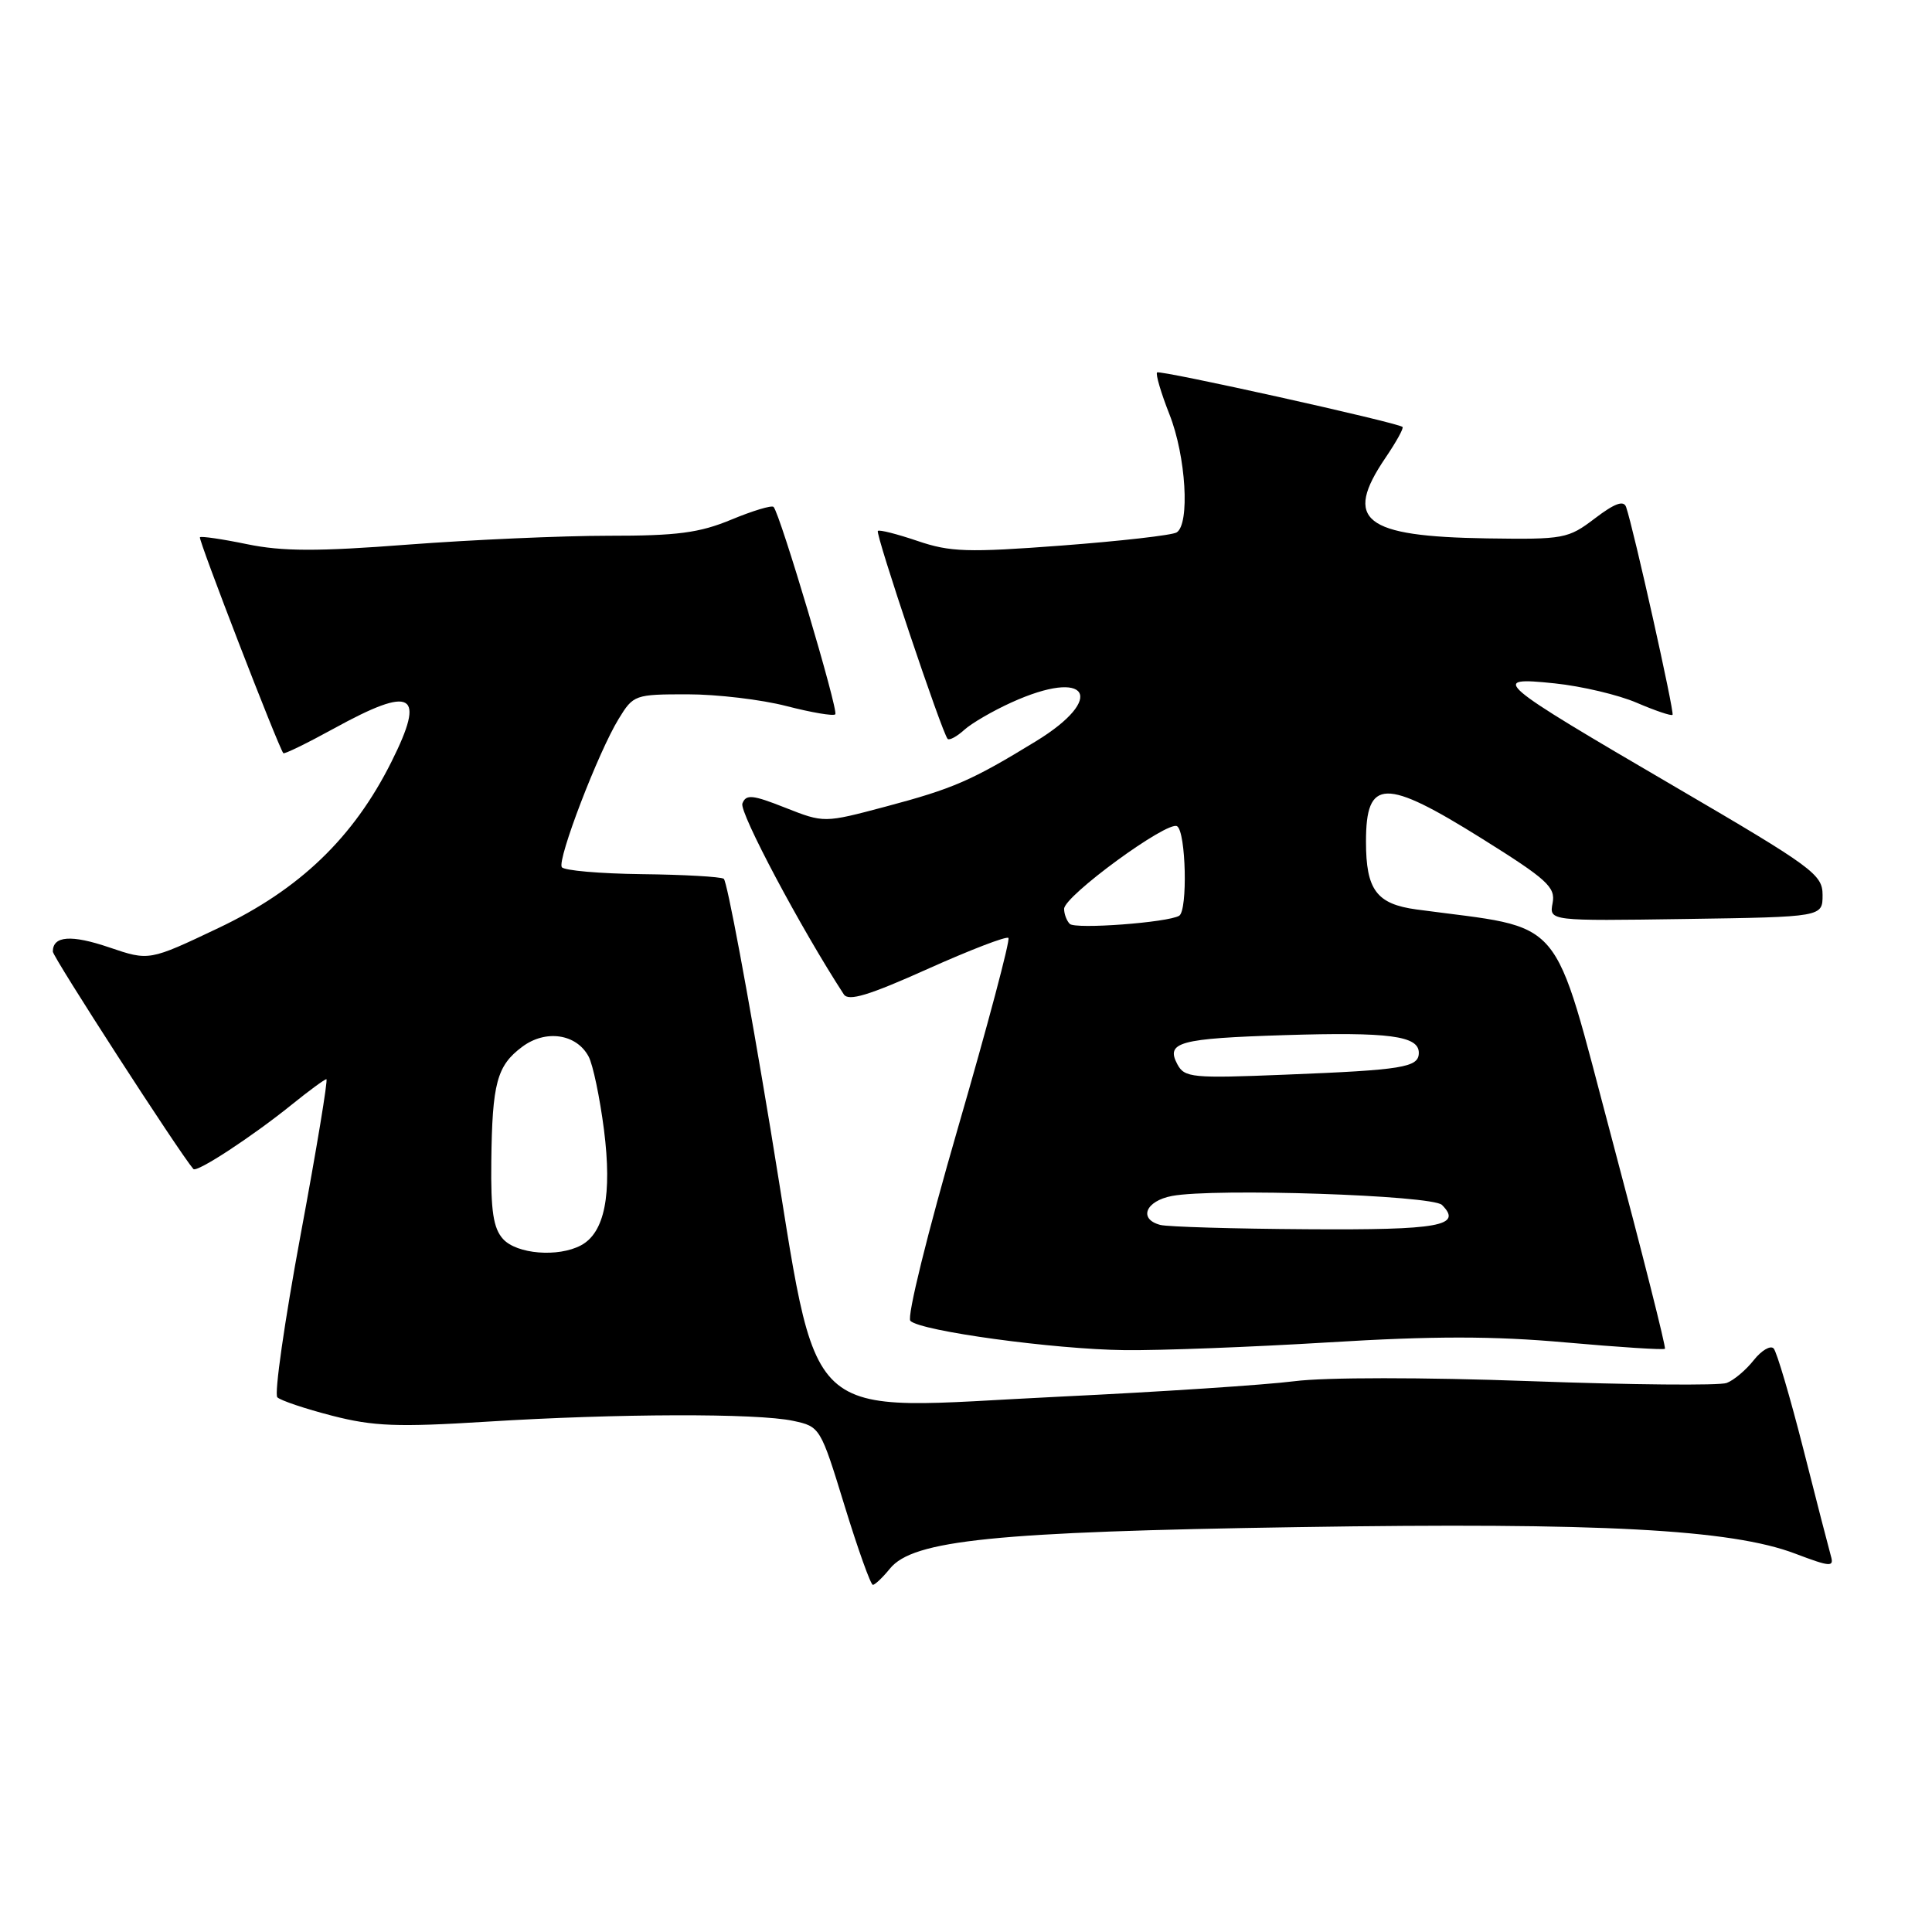 <?xml version="1.0" encoding="UTF-8" standalone="no"?>
<!DOCTYPE svg PUBLIC "-//W3C//DTD SVG 1.1//EN" "http://www.w3.org/Graphics/SVG/1.1/DTD/svg11.dtd" >
<svg xmlns="http://www.w3.org/2000/svg" xmlns:xlink="http://www.w3.org/1999/xlink" version="1.1" viewBox="0 0 256 256">
 <g >
 <path fill="currentColor"
d=" M 117.92 207.85 C 120.98 204.07 131.85 202.97 172.00 202.35 C 212.13 201.72 229.41 202.65 237.86 205.86 C 242.56 207.64 243.04 207.67 242.60 206.17 C 242.34 205.25 240.69 198.88 238.95 192.00 C 237.20 185.12 235.43 179.13 235.02 178.68 C 234.60 178.23 233.41 178.93 232.38 180.23 C 231.35 181.54 229.73 182.90 228.79 183.25 C 227.86 183.61 216.16 183.50 202.79 183.01 C 188.55 182.49 175.60 182.49 171.50 183.02 C 167.65 183.51 153.70 184.43 140.50 185.06 C 105.26 186.74 108.78 190.00 102.08 149.52 C 99.11 131.59 96.33 116.70 95.90 116.44 C 95.46 116.17 90.57 115.89 85.02 115.83 C 79.48 115.76 74.71 115.35 74.44 114.90 C 73.82 113.89 79.28 99.64 81.98 95.25 C 83.92 92.07 84.13 92.00 91.09 92.00 C 95.01 92.00 100.91 92.70 104.22 93.56 C 107.52 94.41 110.43 94.91 110.68 94.65 C 111.14 94.19 103.35 68.02 102.50 67.17 C 102.25 66.92 99.73 67.68 96.89 68.86 C 92.67 70.61 89.72 71.00 80.62 70.99 C 74.50 70.99 62.57 71.52 54.10 72.16 C 42.04 73.09 37.42 73.07 32.75 72.11 C 29.47 71.43 26.65 71.02 26.49 71.19 C 26.24 71.44 36.82 98.83 37.54 99.80 C 37.66 99.96 40.66 98.50 44.21 96.55 C 54.72 90.77 56.46 91.77 51.87 100.94 C 46.85 110.99 39.70 117.86 28.96 122.96 C 19.76 127.33 19.76 127.33 14.49 125.54 C 9.44 123.82 7.00 124.00 7.00 126.09 C 7.00 126.81 23.67 152.61 25.62 154.90 C 26.06 155.42 33.39 150.62 38.67 146.36 C 40.96 144.51 43.02 143.00 43.25 143.00 C 43.48 143.00 41.94 152.31 39.82 163.69 C 37.71 175.07 36.32 184.72 36.75 185.15 C 37.17 185.57 40.44 186.67 44.01 187.59 C 49.50 189.00 52.66 189.12 64.50 188.38 C 81.75 187.30 100.30 187.24 105.10 188.27 C 108.66 189.03 108.72 189.12 111.91 199.52 C 113.68 205.28 115.37 210.00 115.66 210.00 C 115.94 210.00 116.96 209.03 117.92 207.85 Z  M 176.05 177.87 C 189.93 177.02 197.85 177.02 207.46 177.88 C 214.53 178.51 220.45 178.89 220.61 178.72 C 220.78 178.56 217.62 166.06 213.60 150.96 C 205.51 120.59 207.74 123.21 187.70 120.51 C 182.40 119.79 181.00 117.92 181.00 111.52 C 181.00 103.12 183.48 103.06 196.38 111.13 C 205.00 116.52 206.13 117.55 205.73 119.65 C 205.27 122.04 205.27 122.04 223.38 121.77 C 241.50 121.50 241.50 121.50 241.50 118.59 C 241.50 115.87 240.25 114.95 222.00 104.28 C 197.94 90.22 197.26 89.64 206.00 90.55 C 209.57 90.92 214.48 92.08 216.90 93.13 C 219.33 94.17 221.45 94.89 221.62 94.72 C 221.90 94.43 216.47 70.10 215.47 67.19 C 215.15 66.26 213.97 66.68 211.33 68.69 C 207.78 71.39 207.23 71.49 197.07 71.34 C 180.66 71.09 177.96 68.94 183.59 60.65 C 185.01 58.56 186.03 56.72 185.84 56.57 C 185.07 55.96 153.68 48.99 153.32 49.35 C 153.10 49.56 153.84 52.07 154.96 54.91 C 157.15 60.45 157.69 69.45 155.91 70.55 C 155.32 70.92 148.45 71.70 140.66 72.29 C 128.19 73.23 125.90 73.15 121.58 71.68 C 118.87 70.76 116.51 70.16 116.32 70.35 C 115.96 70.71 124.85 97.19 125.57 97.91 C 125.80 98.13 126.79 97.60 127.76 96.72 C 128.74 95.83 131.55 94.20 134.02 93.08 C 144.19 88.46 146.69 92.46 137.25 98.23 C 128.72 103.45 126.30 104.50 117.35 106.88 C 109.19 109.05 109.19 109.05 104.06 107.03 C 99.69 105.30 98.85 105.22 98.37 106.47 C 97.93 107.61 106.13 123.04 111.81 131.76 C 112.43 132.71 115.13 131.89 122.88 128.41 C 128.52 125.88 133.35 124.02 133.62 124.28 C 133.88 124.55 130.87 135.88 126.93 149.46 C 122.89 163.40 120.14 174.54 120.63 175.02 C 122.00 176.38 139.65 178.79 148.99 178.90 C 153.66 178.96 165.84 178.49 176.05 177.87 Z  M 66.65 164.17 C 65.37 162.75 65.02 160.46 65.10 153.92 C 65.22 143.51 65.84 141.21 69.19 138.71 C 72.30 136.38 76.38 136.98 77.99 139.99 C 78.57 141.06 79.48 145.44 80.03 149.70 C 81.12 158.32 80.12 163.33 76.99 165.01 C 73.96 166.63 68.47 166.18 66.65 164.17 Z  M 153.75 162.31 C 150.81 161.54 151.79 159.13 155.30 158.47 C 160.94 157.41 189.78 158.37 191.07 159.66 C 193.84 162.44 190.76 163.00 173.19 162.88 C 163.46 162.82 154.71 162.56 153.75 162.31 Z  M 156.01 141.03 C 154.44 138.09 156.22 137.60 170.22 137.16 C 184.05 136.73 188.00 137.25 188.00 139.50 C 188.00 141.44 185.92 141.78 170.27 142.40 C 157.98 142.90 156.96 142.80 156.01 141.03 Z  M 141.75 122.42 C 141.34 122.01 141.00 121.11 141.00 120.43 C 141.00 118.72 154.71 108.70 155.97 109.48 C 157.15 110.21 157.39 120.64 156.25 121.34 C 154.77 122.24 142.48 123.16 141.75 122.42 Z "/>
</g>
</svg>